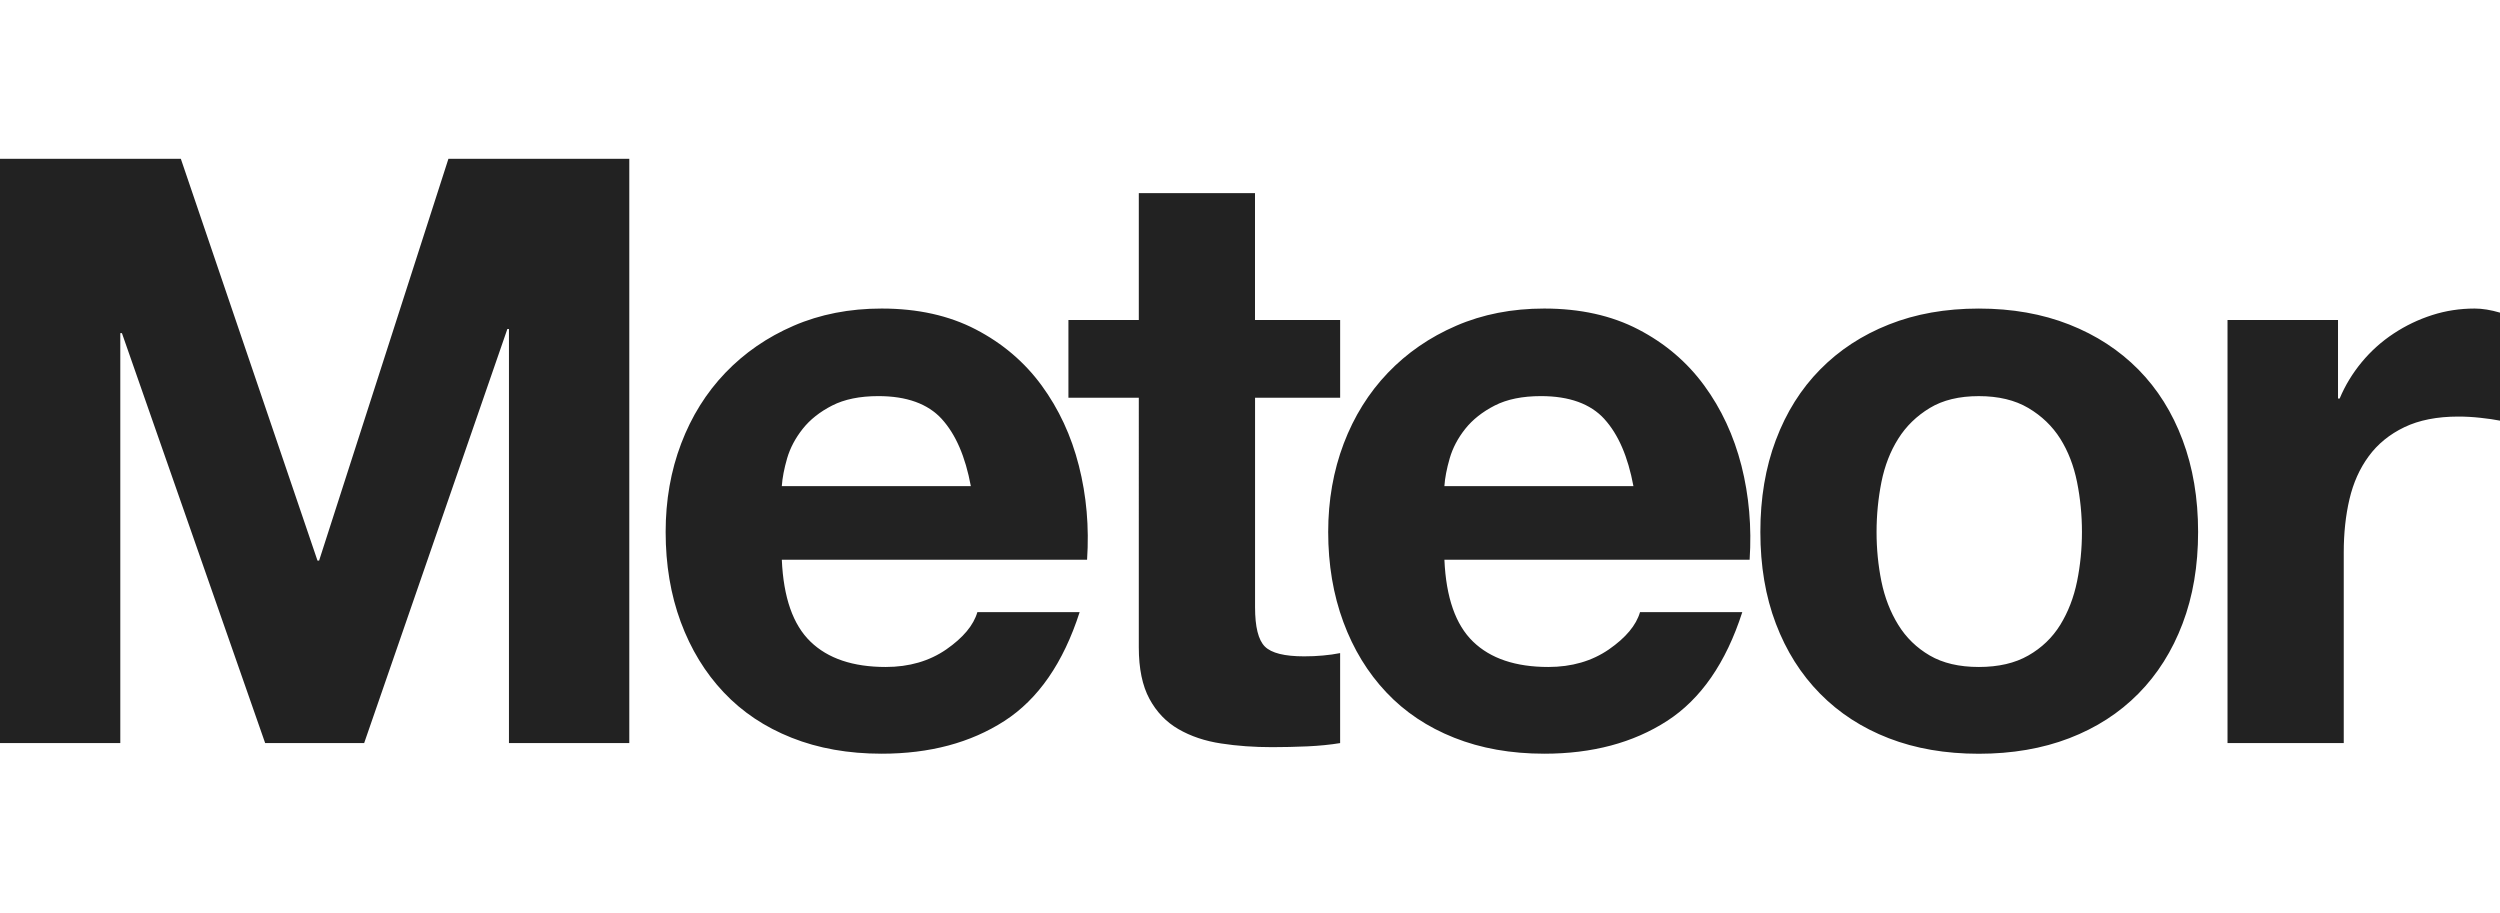 <svg xmlns="http://www.w3.org/2000/svg" width="131.504" height="48" viewBox="35.102 0 131.504 48" enable-background="new 35.102 0 131.504 48"><g fill="#222"><path d="M44.614 8.353l7.188 21.134h.086L58.69 8.353h9.514v30.735h-6.33V17.306h-.084l-7.533 21.782H49.05l-7.535-21.566h-.085v21.566h-6.328V8.353h9.512zM77.734 33.75c.917.89 2.238 1.334 3.96 1.334 1.233 0 2.295-.31 3.185-.924.888-.618 1.434-1.27 1.634-1.96h5.38c-.86 2.67-2.18 4.578-3.96 5.726-1.78 1.147-3.93 1.72-6.456 1.72-1.75 0-3.33-.28-4.735-.84-1.406-.558-2.597-1.354-3.572-2.388-.976-1.033-1.728-2.267-2.26-3.702-.53-1.435-.794-3.013-.794-4.734 0-1.663.27-3.214.817-4.65.545-1.433 1.32-2.674 2.324-3.722 1.005-1.047 2.2-1.874 3.594-2.476 1.392-.602 2.935-.904 4.628-.904 1.895 0 3.544.367 4.95 1.098 1.405.73 2.562 1.714 3.465 2.948s1.557 2.64 1.958 4.218c.403 1.58.546 3.23.432 4.95H76.227c.086 1.983.587 3.417 1.507 4.306zm6.908-11.71c-.732-.8-1.844-1.204-3.336-1.204-.976 0-1.786.166-2.432.496-.646.33-1.163.74-1.548 1.226-.388.49-.66 1.005-.82 1.55-.157.544-.25 1.032-.28 1.463h9.944c-.287-1.55-.795-2.725-1.528-3.53zM105.596 16.833v4.088h-4.476v11.022c0 1.032.172 1.722.516 2.066.345.345 1.034.516 2.066.516.344 0 .673-.014.99-.044.316-.027.615-.07.903-.127v4.734c-.517.085-1.09.143-1.722.172-.632.027-1.25.042-1.85.042-.95 0-1.846-.063-2.69-.194-.848-.128-1.594-.38-2.24-.753-.646-.372-1.155-.903-1.528-1.593s-.56-1.592-.56-2.712V20.92h-3.702v-4.087h3.702V10.16h6.112v6.673h4.48zM112.587 33.75c.918.89 2.238 1.334 3.96 1.334 1.233 0 2.295-.31 3.186-.924.89-.618 1.436-1.27 1.636-1.96h5.38c-.86 2.67-2.183 4.578-3.962 5.726-1.778 1.147-3.93 1.72-6.455 1.72-1.75 0-3.33-.28-4.735-.84-1.407-.558-2.6-1.354-3.573-2.388-.976-1.033-1.73-2.267-2.26-3.702-.53-1.435-.797-3.013-.797-4.734 0-1.663.273-3.214.817-4.65.545-1.433 1.32-2.674 2.324-3.722 1.003-1.047 2.2-1.874 3.595-2.476 1.39-.602 2.933-.904 4.627-.904 1.894 0 3.544.367 4.95 1.098 1.405.73 2.562 1.714 3.465 2.948.905 1.234 1.556 2.64 1.96 4.218.4 1.58.543 3.23.43 4.95H111.08c.087 1.983.587 3.417 1.507 4.306zm6.907-11.71c-.73-.8-1.844-1.204-3.335-1.204-.978 0-1.787.166-2.433.496-.645.33-1.162.74-1.55 1.226-.388.49-.66 1.005-.817 1.55-.157.544-.252 1.032-.28 1.463h9.944c-.288-1.55-.796-2.725-1.53-3.53zM128.518 23.14c.545-1.45 1.32-2.683 2.325-3.702 1.004-1.02 2.208-1.81 3.615-2.367 1.404-.56 2.983-.84 4.734-.84 1.75 0 3.337.28 4.757.84 1.42.56 2.63 1.35 3.637 2.368 1.005 1.02 1.78 2.252 2.323 3.702.545 1.45.817 3.063.817 4.842 0 1.78-.272 3.387-.817 4.82-.544 1.437-1.318 2.664-2.323 3.683-1.006 1.017-2.217 1.8-3.638 2.346-1.42.545-3.01.817-4.758.817-1.75 0-3.33-.272-4.734-.816-1.407-.544-2.613-1.328-3.615-2.345-1.006-1.02-1.78-2.246-2.325-3.682-.546-1.435-.816-3.04-.816-4.82-.002-1.78.27-3.394.816-4.843zm5.55 7.446c.173.846.468 1.606.885 2.282.415.673.968 1.21 1.657 1.612.69.403 1.55.604 2.582.604s1.9-.2 2.604-.604c.703-.4 1.264-.94 1.68-1.612.414-.676.71-1.437.882-2.282s.258-1.714.258-2.604c0-.89-.085-1.765-.258-2.626-.173-.86-.468-1.62-.882-2.28-.417-.66-.977-1.198-1.68-1.615-.703-.415-1.57-.624-2.604-.624s-1.894.208-2.582.625c-.69.418-1.242.955-1.657 1.615-.417.66-.712 1.42-.885 2.28-.17.862-.256 1.738-.256 2.627 0 .89.085 1.758.256 2.604zM158.085 16.833v4.132h.086c.287-.688.676-1.326 1.162-1.915.488-.588 1.048-1.09 1.68-1.506.63-.416 1.305-.74 2.024-.97.715-.23 1.462-.344 2.237-.344.4 0 .845.072 1.332.215v5.682c-.285-.057-.63-.107-1.03-.15-.403-.044-.79-.065-1.163-.065-1.117 0-2.065.187-2.84.56-.775.373-1.4.882-1.873 1.528-.475.645-.812 1.4-1.013 2.26-.202.86-.3 1.794-.3 2.798v10.03h-6.114V16.832h5.812z"/></g></svg>
